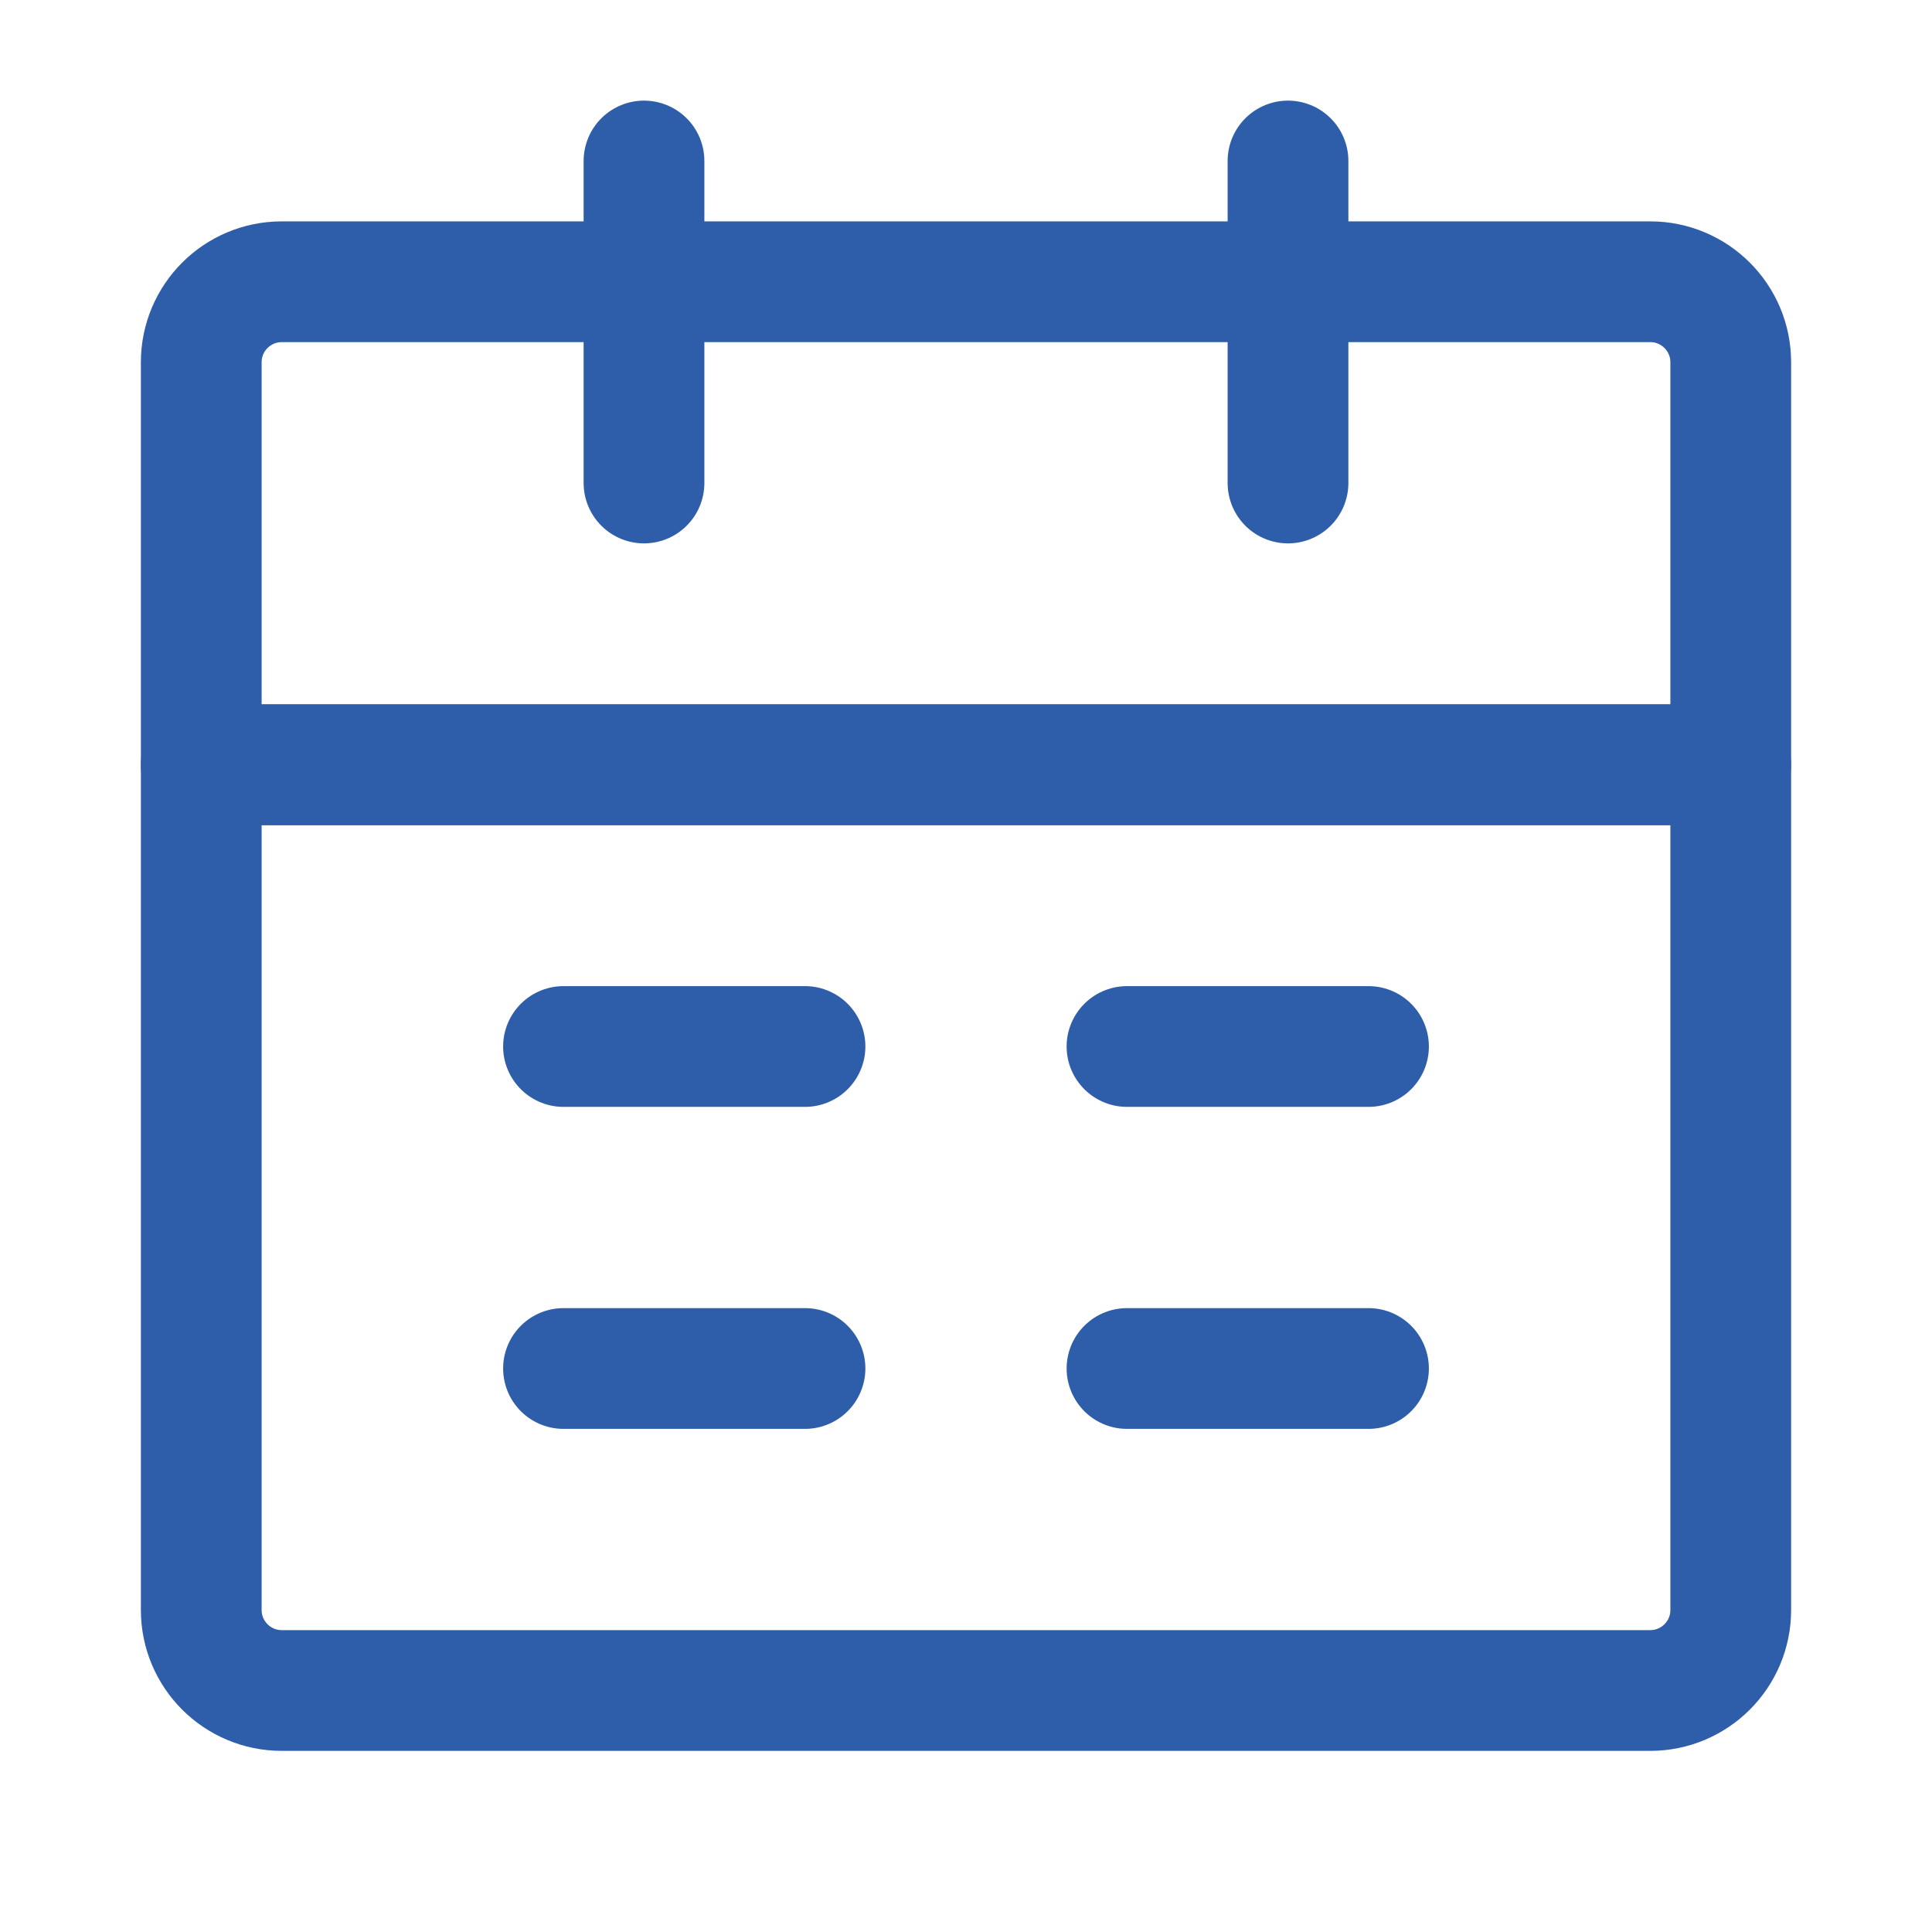 <svg width="24" height="24" viewBox="0 0 24 24" fill="none" xmlns="http://www.w3.org/2000/svg">
<path d="M2.5 9.5H21.5V20C21.5 20.552 21.052 21 20.5 21H3.5C2.948 21 2.5 20.552 2.5 20V9.5Z" stroke="#2E5EA9" stroke-width="1.5" stroke-linejoin="round"/>
<path d="M2.5 4.5C2.5 3.948 2.948 3.5 3.5 3.5H20.5C21.052 3.5 21.5 3.948 21.5 4.5V9.5H2.5V4.5Z" stroke="#2E5EA9" stroke-width="1.5" stroke-linejoin="round"/>
<path d="M8 2V6" stroke="#2E5EA9" stroke-width="1.5" stroke-linecap="round" stroke-linejoin="round"/>
<path d="M16 2V6" stroke="#2E5EA9" stroke-width="1.5" stroke-linecap="round" stroke-linejoin="round"/>
<path d="M14 17H17" stroke="#2E5EA9" stroke-width="1.5" stroke-linecap="round" stroke-linejoin="round"/>
<path d="M7 17H10" stroke="#2E5EA9" stroke-width="1.5" stroke-linecap="round" stroke-linejoin="round"/>
<path d="M14 13H17" stroke="#2E5EA9" stroke-width="1.5" stroke-linecap="round" stroke-linejoin="round"/>
<path d="M7 13H10" stroke="#2E5EA9" stroke-width="1.5" stroke-linecap="round" stroke-linejoin="round"/>
</svg>
